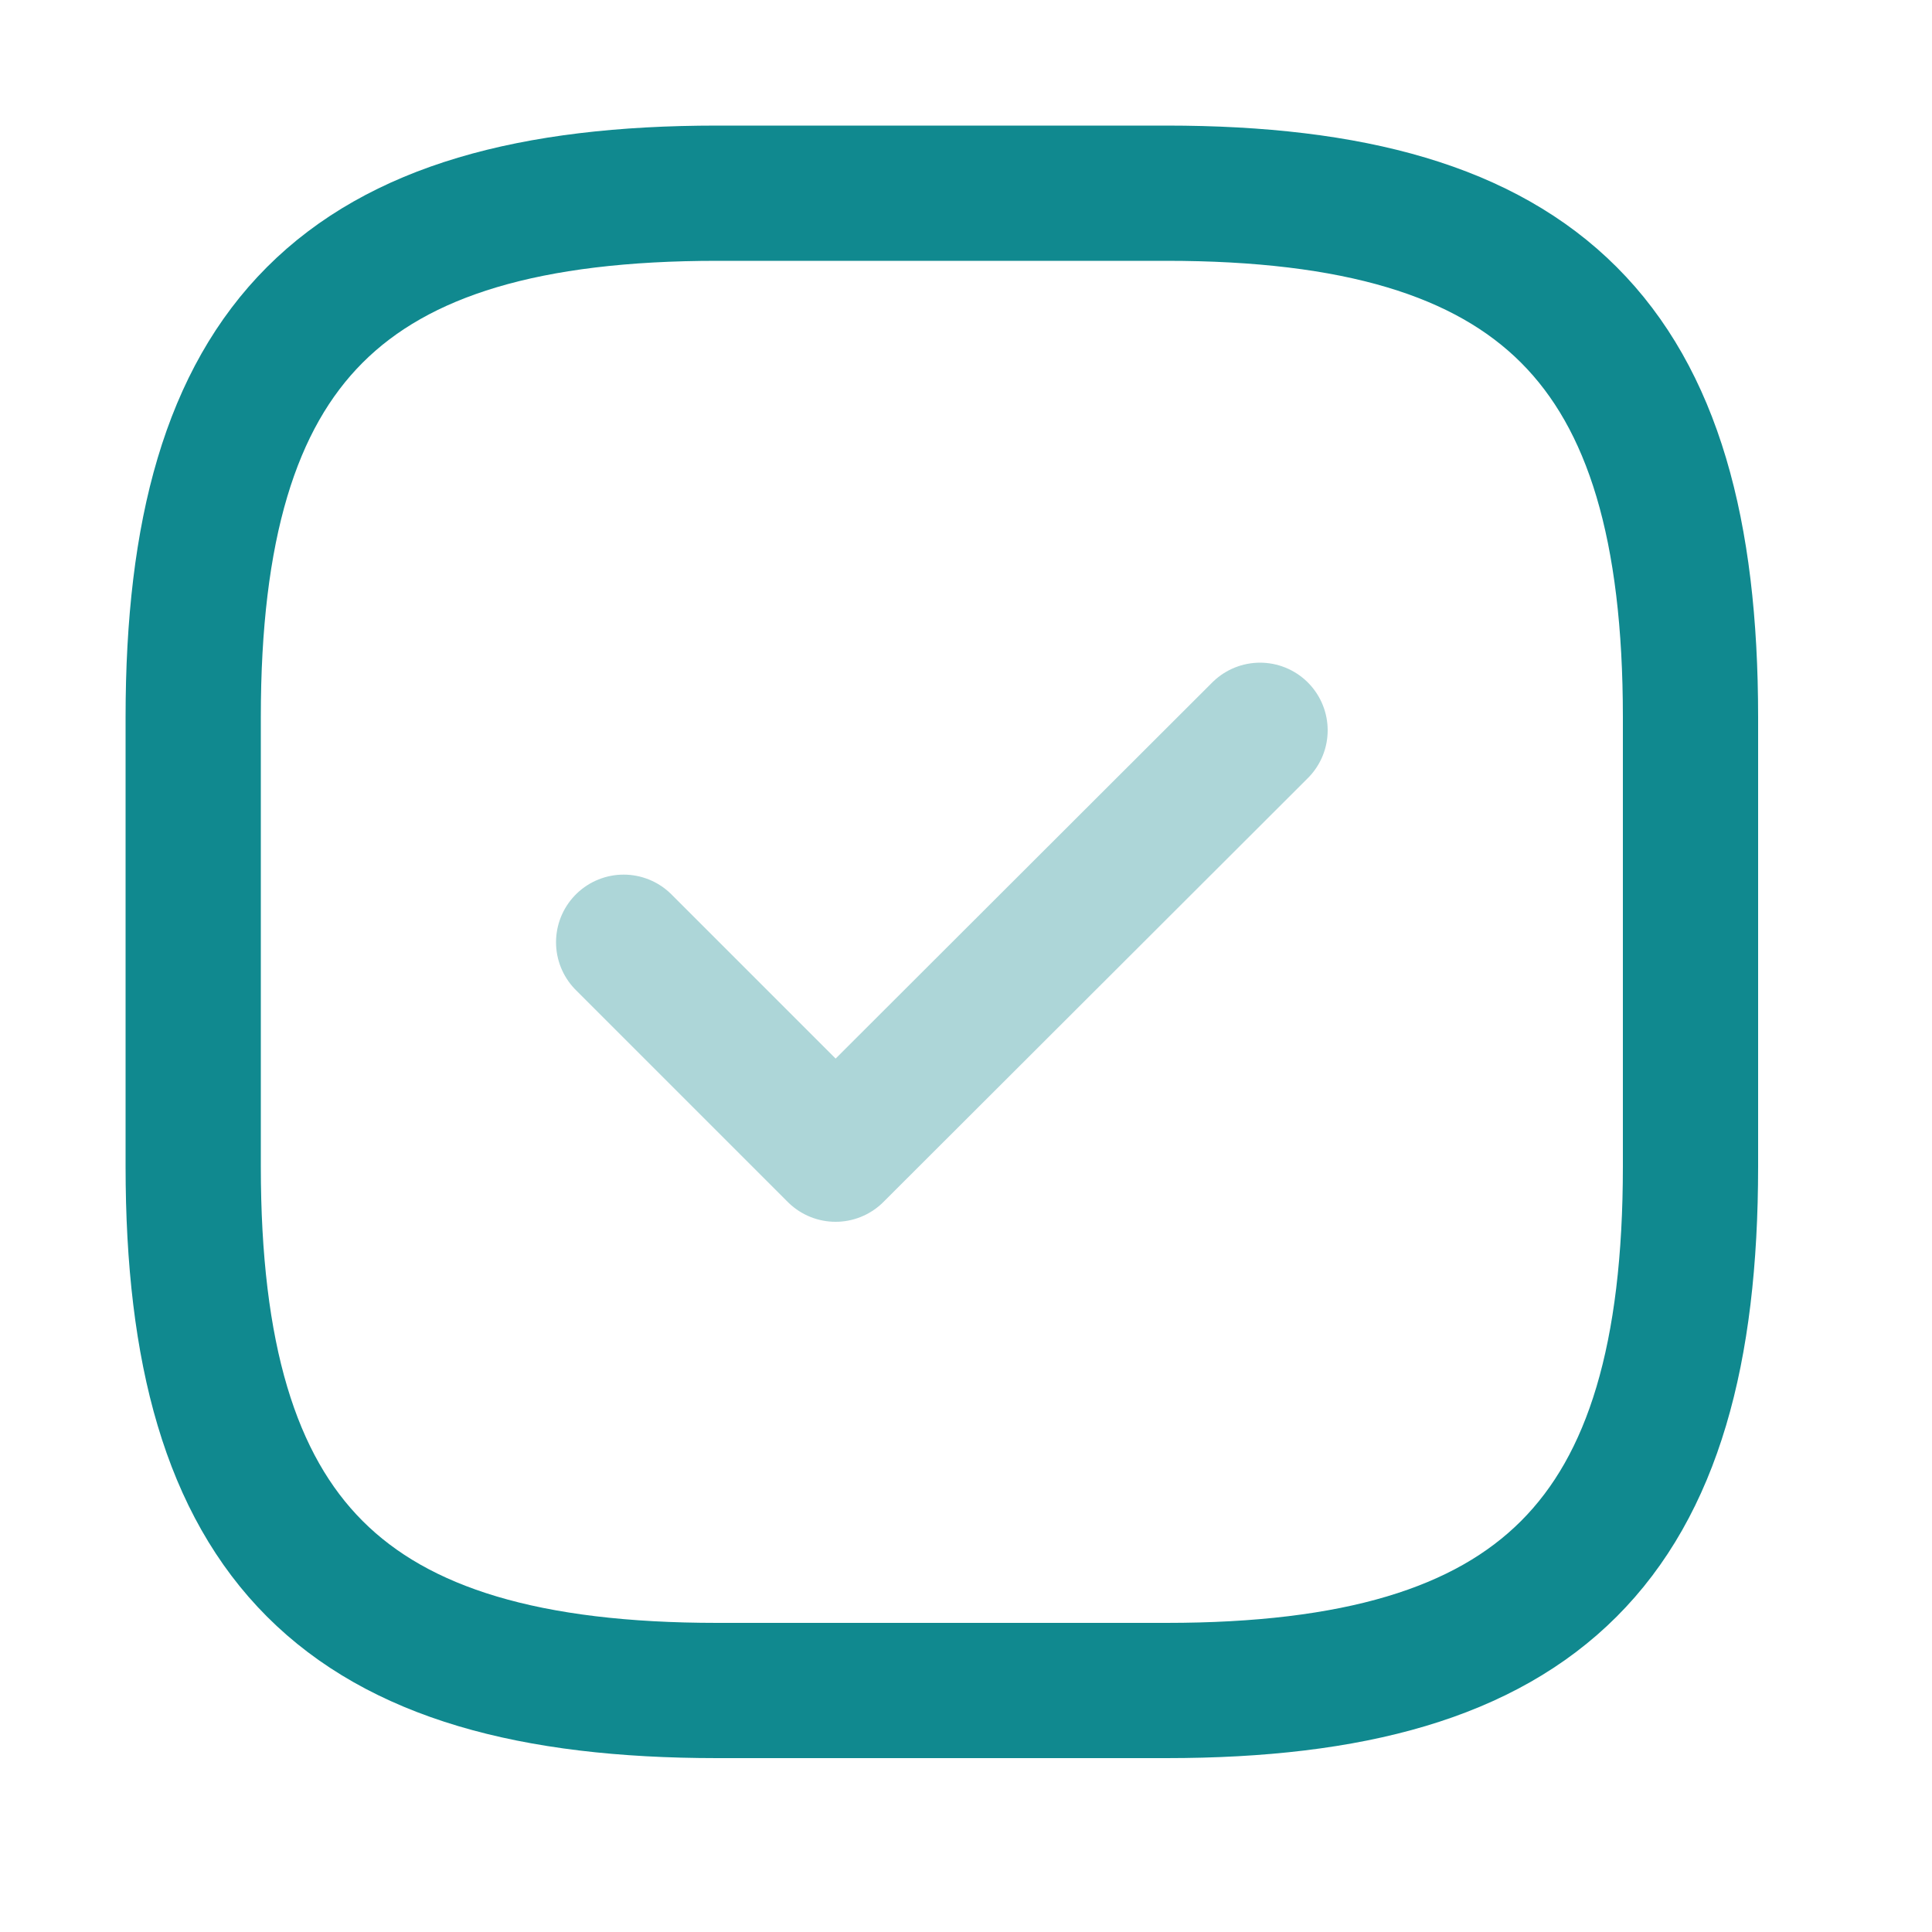 <svg width="10" height="10" viewBox="0 0 10 10" fill="none" xmlns="http://www.w3.org/2000/svg">
<path d="M3.712 8.75H6.037C7.975 8.75 8.75 7.975 8.75 6.037V3.712C8.75 1.775 7.975 1 6.037 1H3.712C1.775 1 1 1.775 1 3.712V6.037C1 7.975 1.775 8.75 3.712 8.75Z" stroke="#10898F" stroke-width="0.7" stroke-linecap="round" stroke-linejoin="round"/>
<path opacity="0.34" d="M3.228 4.877L4.325 5.974L6.522 3.78" stroke="#10898F" stroke-width="0.7" stroke-linecap="round" stroke-linejoin="round"/>
</svg>
